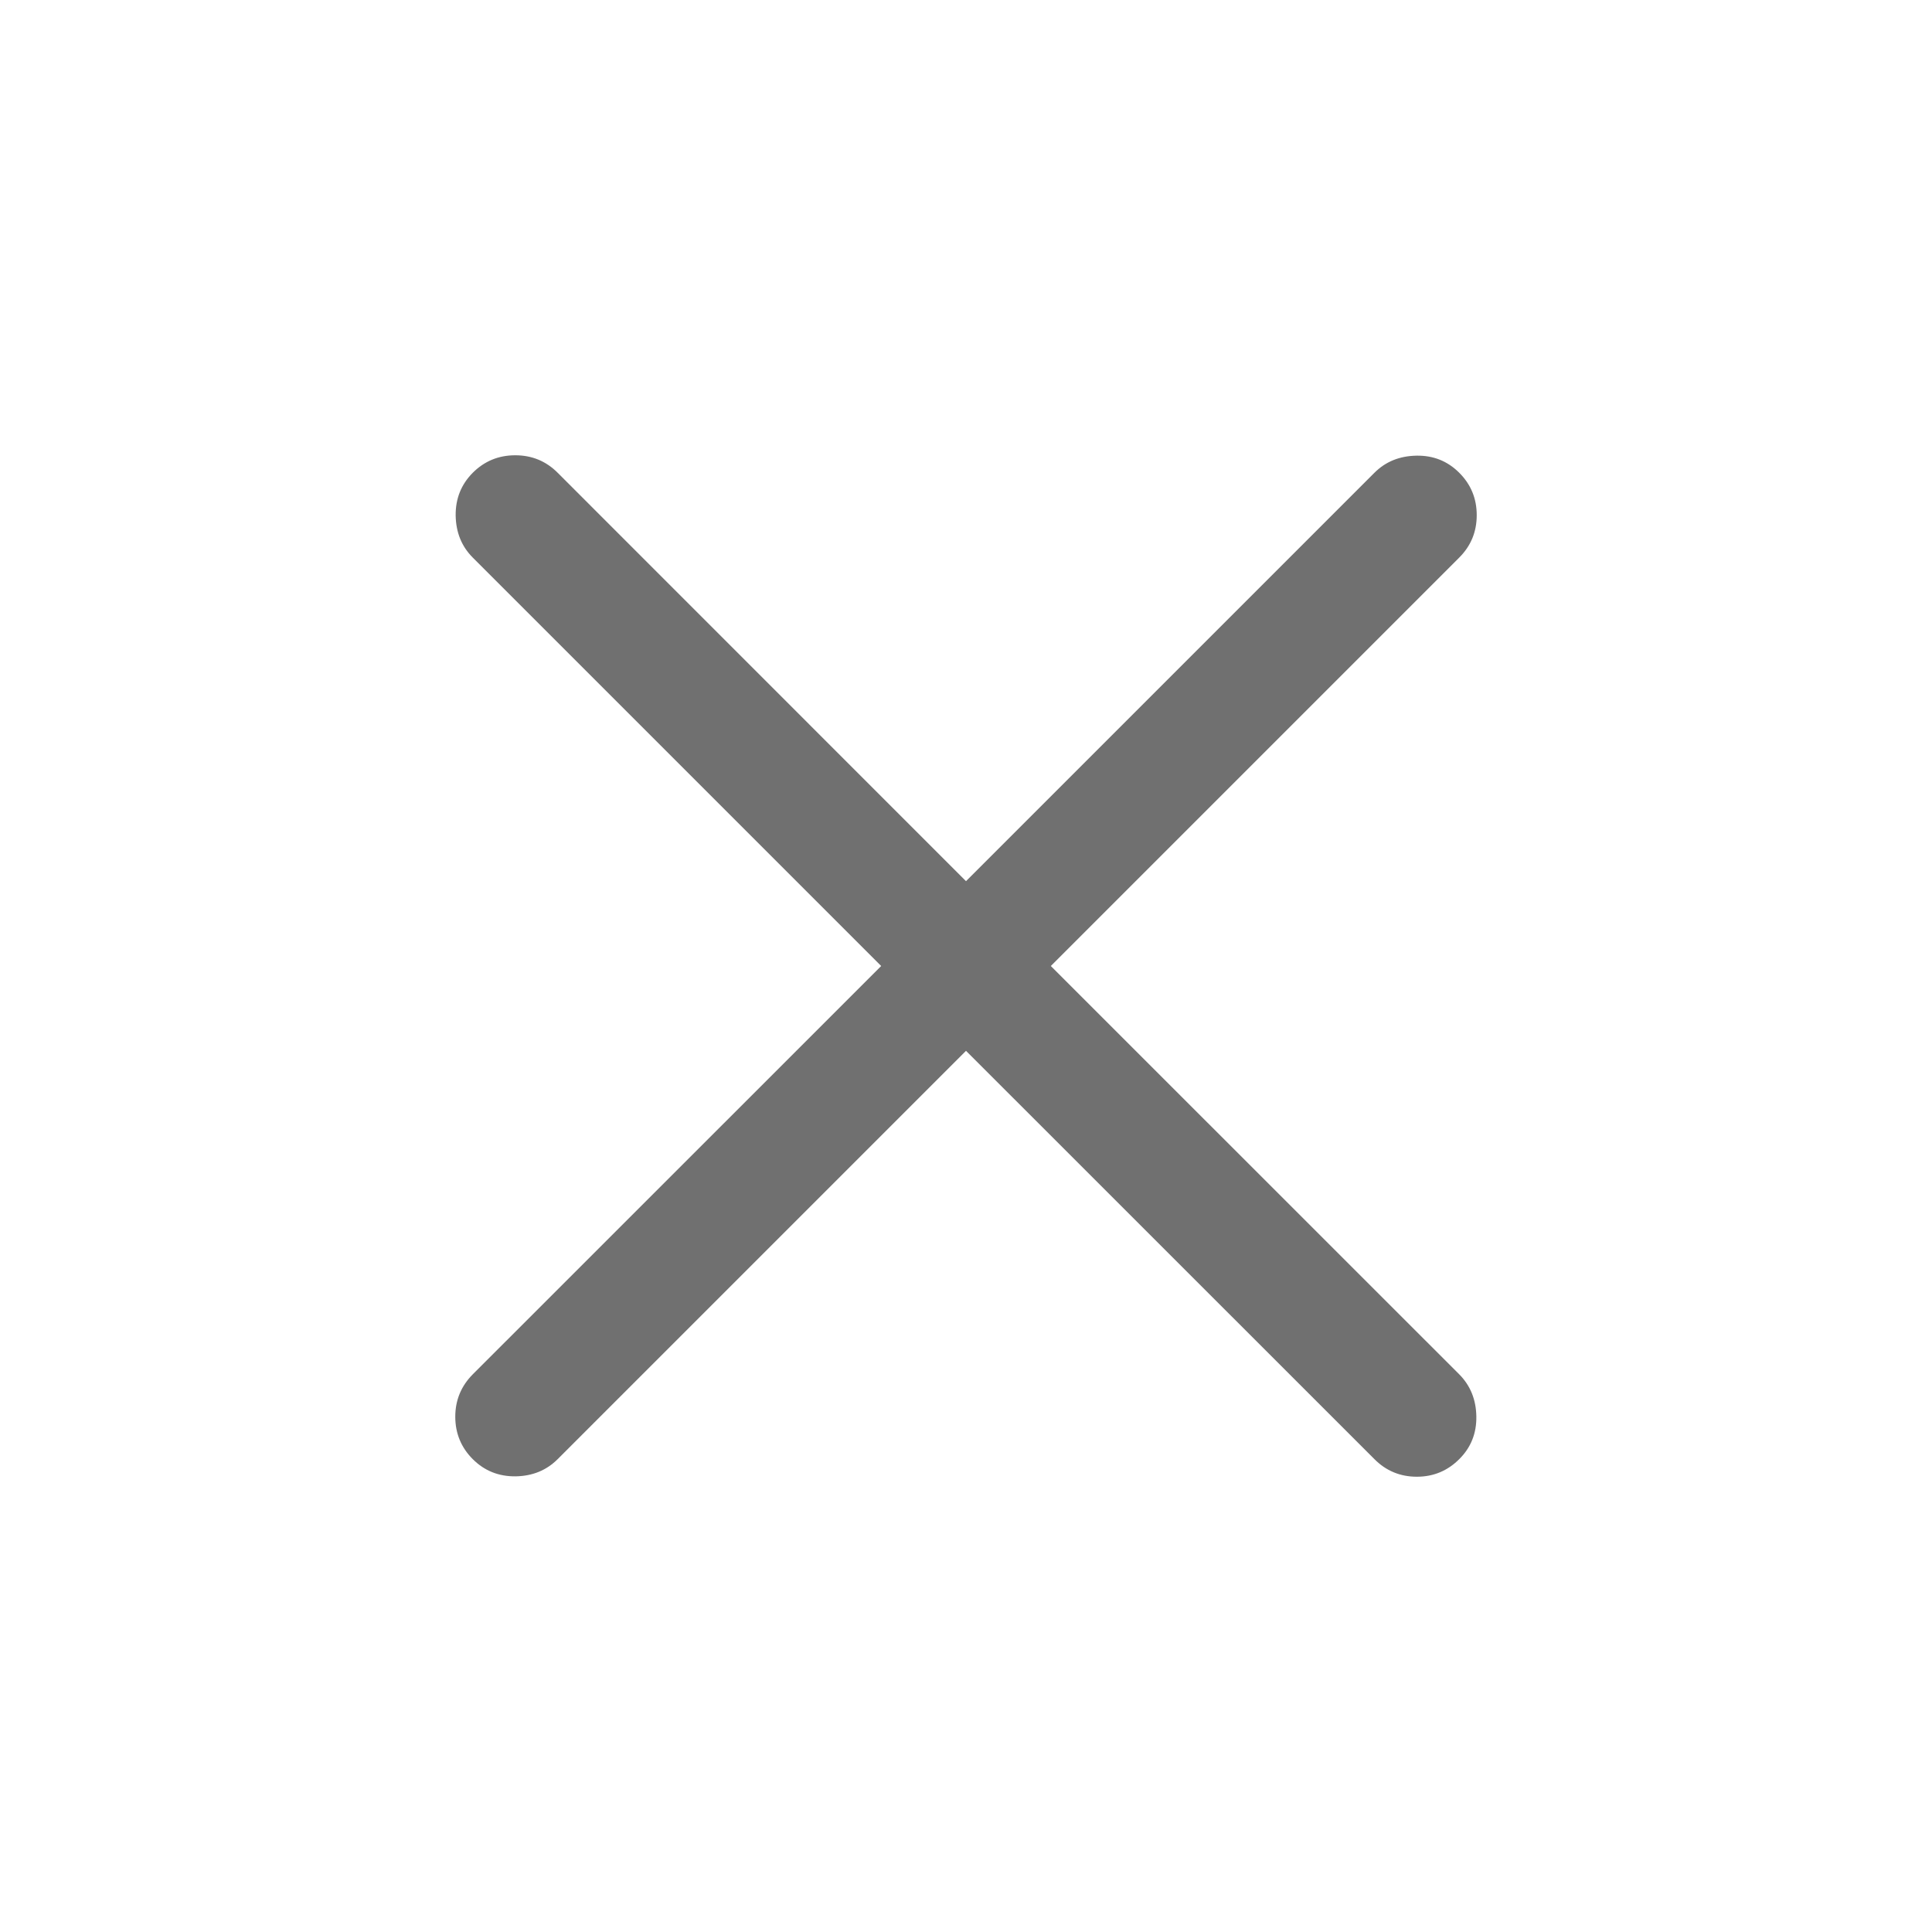 <svg width="20" height="20" viewBox="0 0 20 20" fill="none" xmlns="http://www.w3.org/2000/svg">
<mask id="mask0_3184_20032" style="mask-type:alpha" maskUnits="userSpaceOnUse" x="0" y="0" width="20" height="20">
<rect width="20" height="20" fill="#D9D9D9"/>
</mask>
<g mask="url(#mask0_3184_20032)">
<path d="M10 10.878L5.773 15.105C5.657 15.221 5.512 15.28 5.338 15.283C5.163 15.285 5.015 15.226 4.894 15.105C4.774 14.985 4.713 14.838 4.713 14.666C4.713 14.494 4.774 14.348 4.894 14.227L9.122 10L4.894 5.772C4.779 5.657 4.72 5.512 4.717 5.337C4.715 5.162 4.774 5.015 4.894 4.894C5.015 4.773 5.162 4.713 5.334 4.713C5.506 4.713 5.652 4.773 5.773 4.894L10 9.122L14.228 4.894C14.343 4.779 14.488 4.72 14.663 4.717C14.838 4.714 14.985 4.773 15.106 4.894C15.227 5.015 15.287 5.161 15.287 5.333C15.287 5.505 15.227 5.651 15.106 5.772L10.878 10L15.106 14.227C15.221 14.343 15.28 14.488 15.283 14.662C15.286 14.837 15.227 14.985 15.106 15.105C14.985 15.226 14.839 15.287 14.667 15.287C14.495 15.287 14.348 15.226 14.228 15.105L10 10.878Z" fill="black" fill-opacity="0.56"/>
</g>
</svg>
